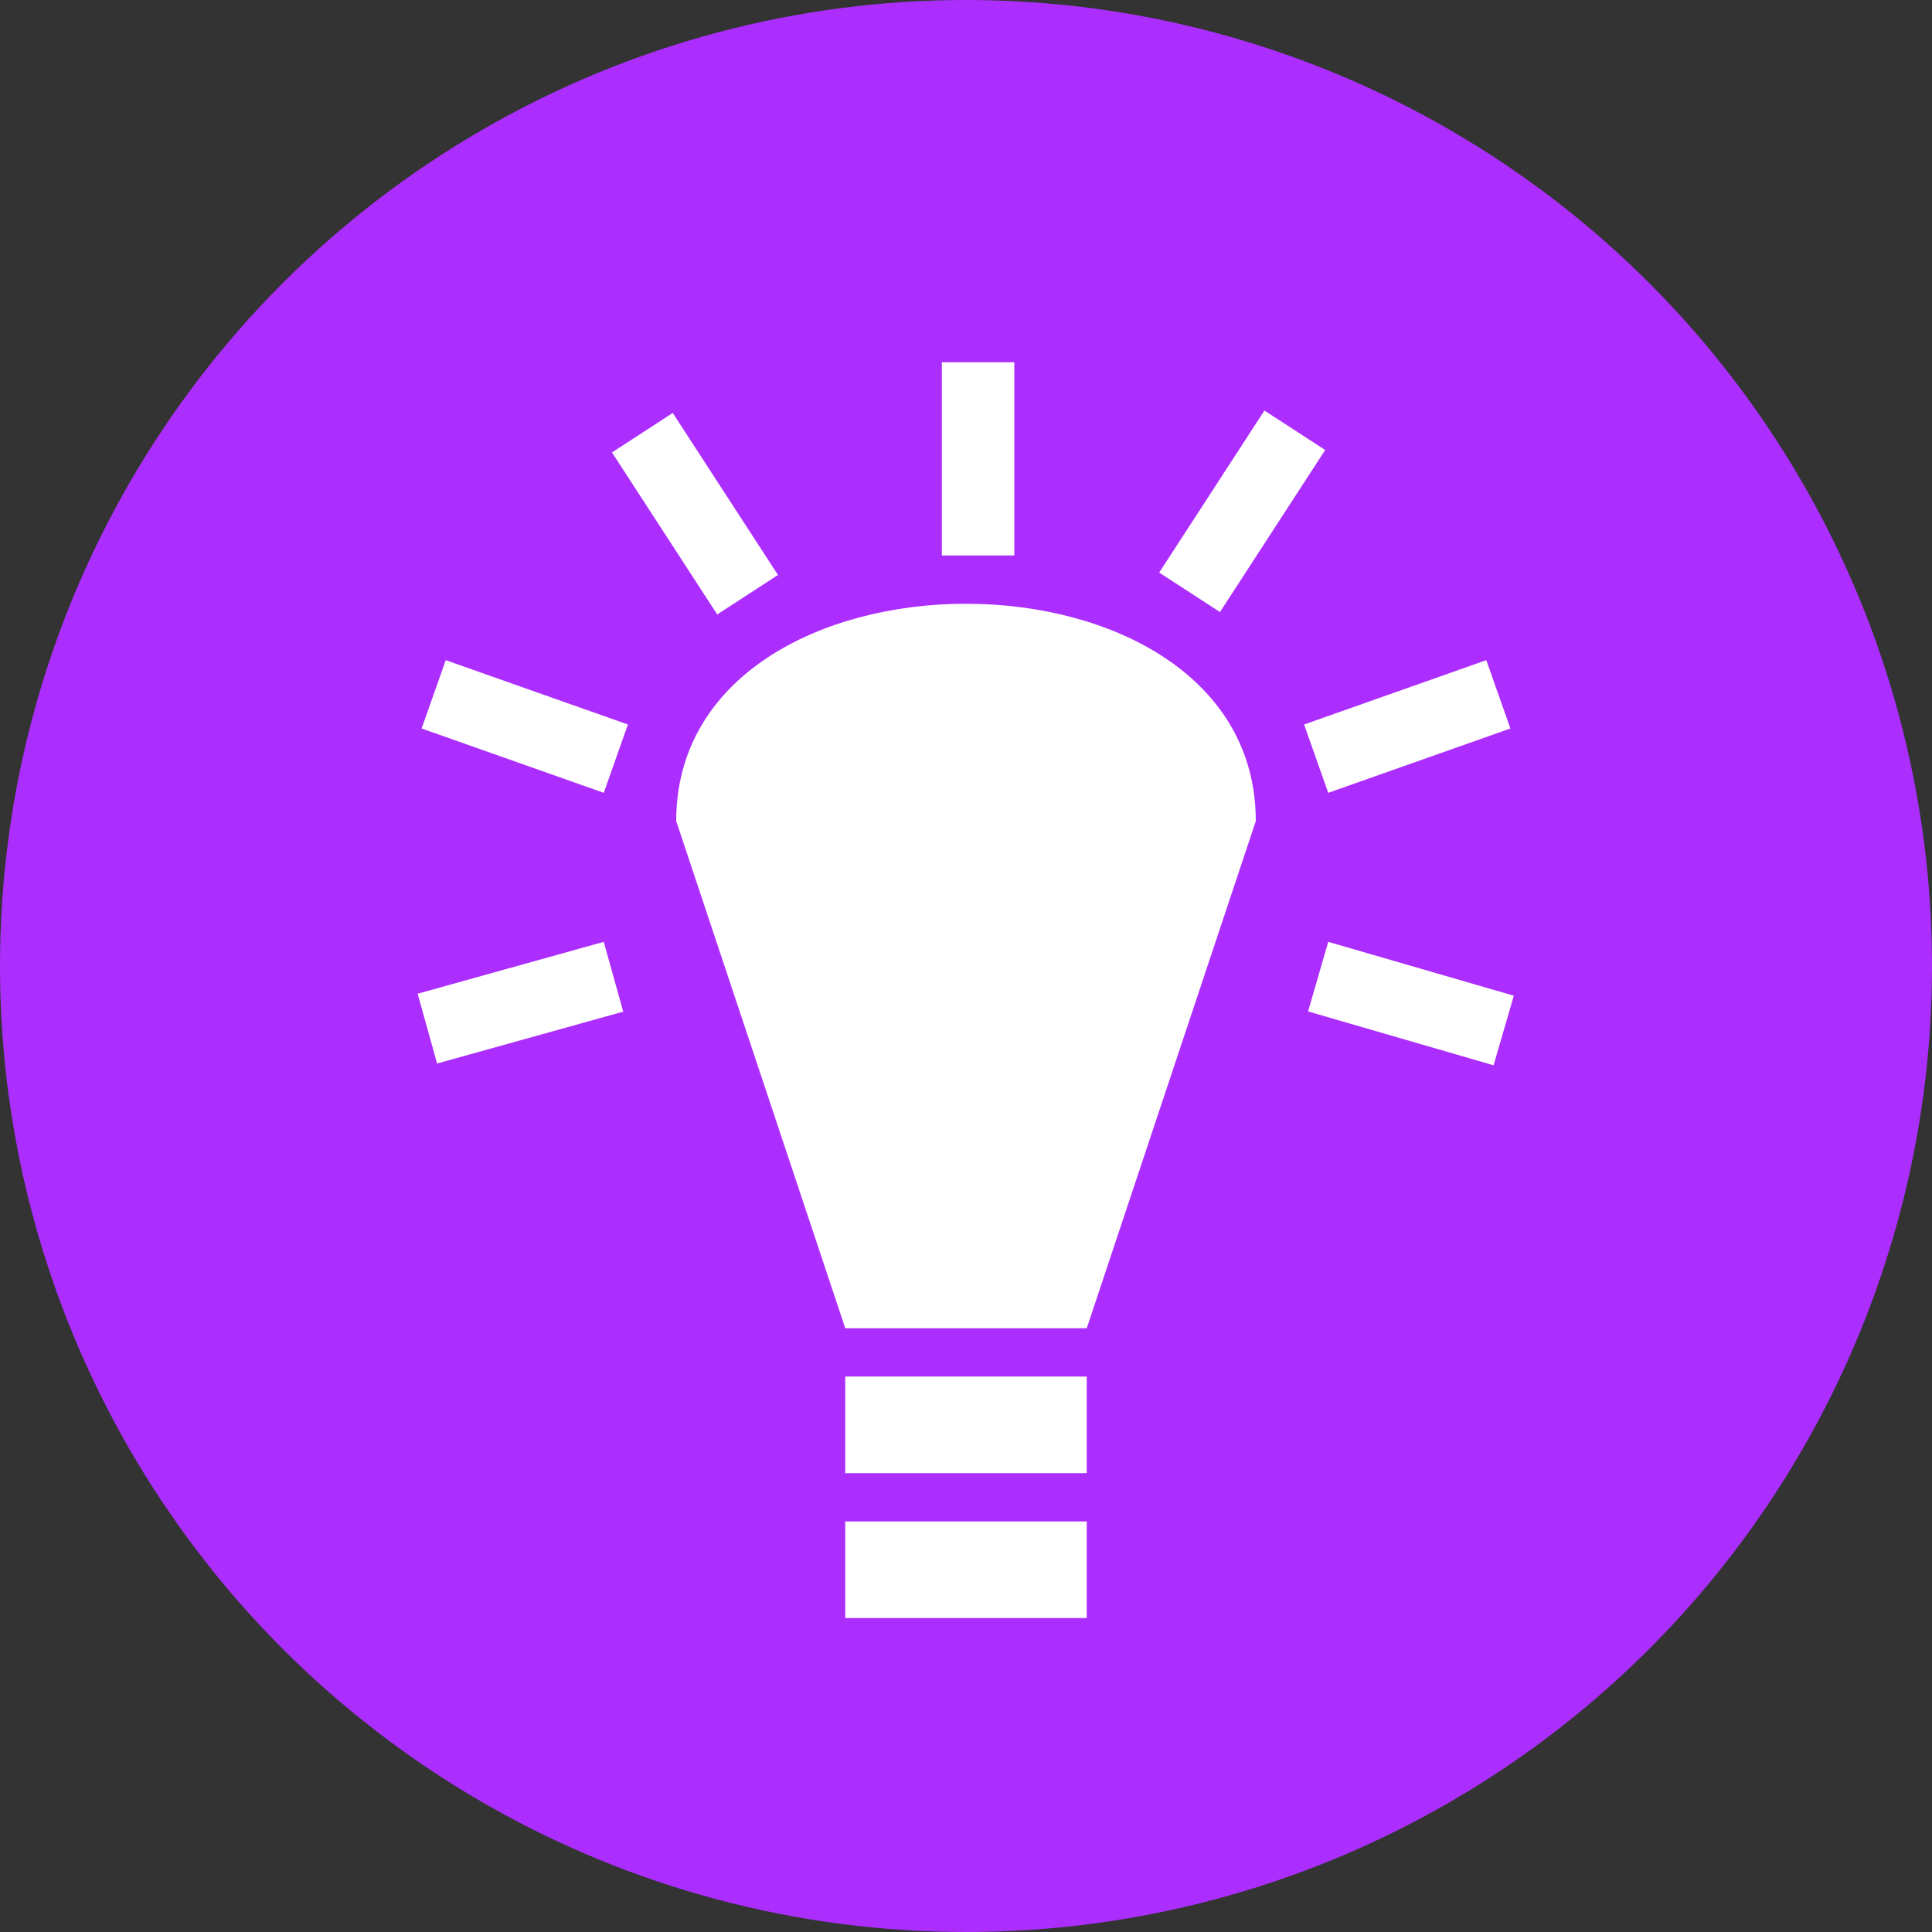 <svg class="icon" viewBox="0 0 80 80" fill="none" xmlns="http://www.w3.org/2000/svg">
<rect x="0" y="0" width="80" height="80" fill="#333333" stroke="none"/>
<g id="Ideas">
<circle id="Ellipse 13" cx="40" cy="40" r="40" fill="#AC2EFF"/>
<g id="Bulb">
<path id="MidRec" d="M39 15H42V23H39V15Z" fill="white"/>
<path id="Rec45" d="M25.341 18.734L27.857 17.1L32.214 23.809L29.698 25.443L25.341 18.734Z" fill="white"/>
<path id="Rec-45" d="M52.357 17L54.873 18.634L50.516 25.343L48 23.709L52.357 17Z" fill="white"/>
<path id="Rec-90" d="M61.544 27.336L62.542 30.165L54.999 32.829L54 30L61.544 27.336Z" fill="white"/>
<path id="Rec90" d="M17.458 30.165L18.457 27.336L26 30L25.001 32.829L17.458 30.165Z" fill="white"/>
<path id="Recb45" d="M18.099 44.038L17.294 41.148L25 39L25.806 41.89L18.099 44.038Z" fill="white"/>
<path id="Recb-45" d="M54.164 41.881L55 39L62.683 41.23L61.846 44.111L54.164 41.881Z" fill="white"/>
<path id="Vector 5" d="M35 55L28 34C28 22 52 22 52 34L45 55H35Z" fill="white"/>
</g>
<rect id="Bottom1" x="35" y="57" width="10" height="4" fill="white"/>
<rect id="Buttom2" x="35" y="63" width="10" height="4" fill="white"/>
</g>
</svg>
